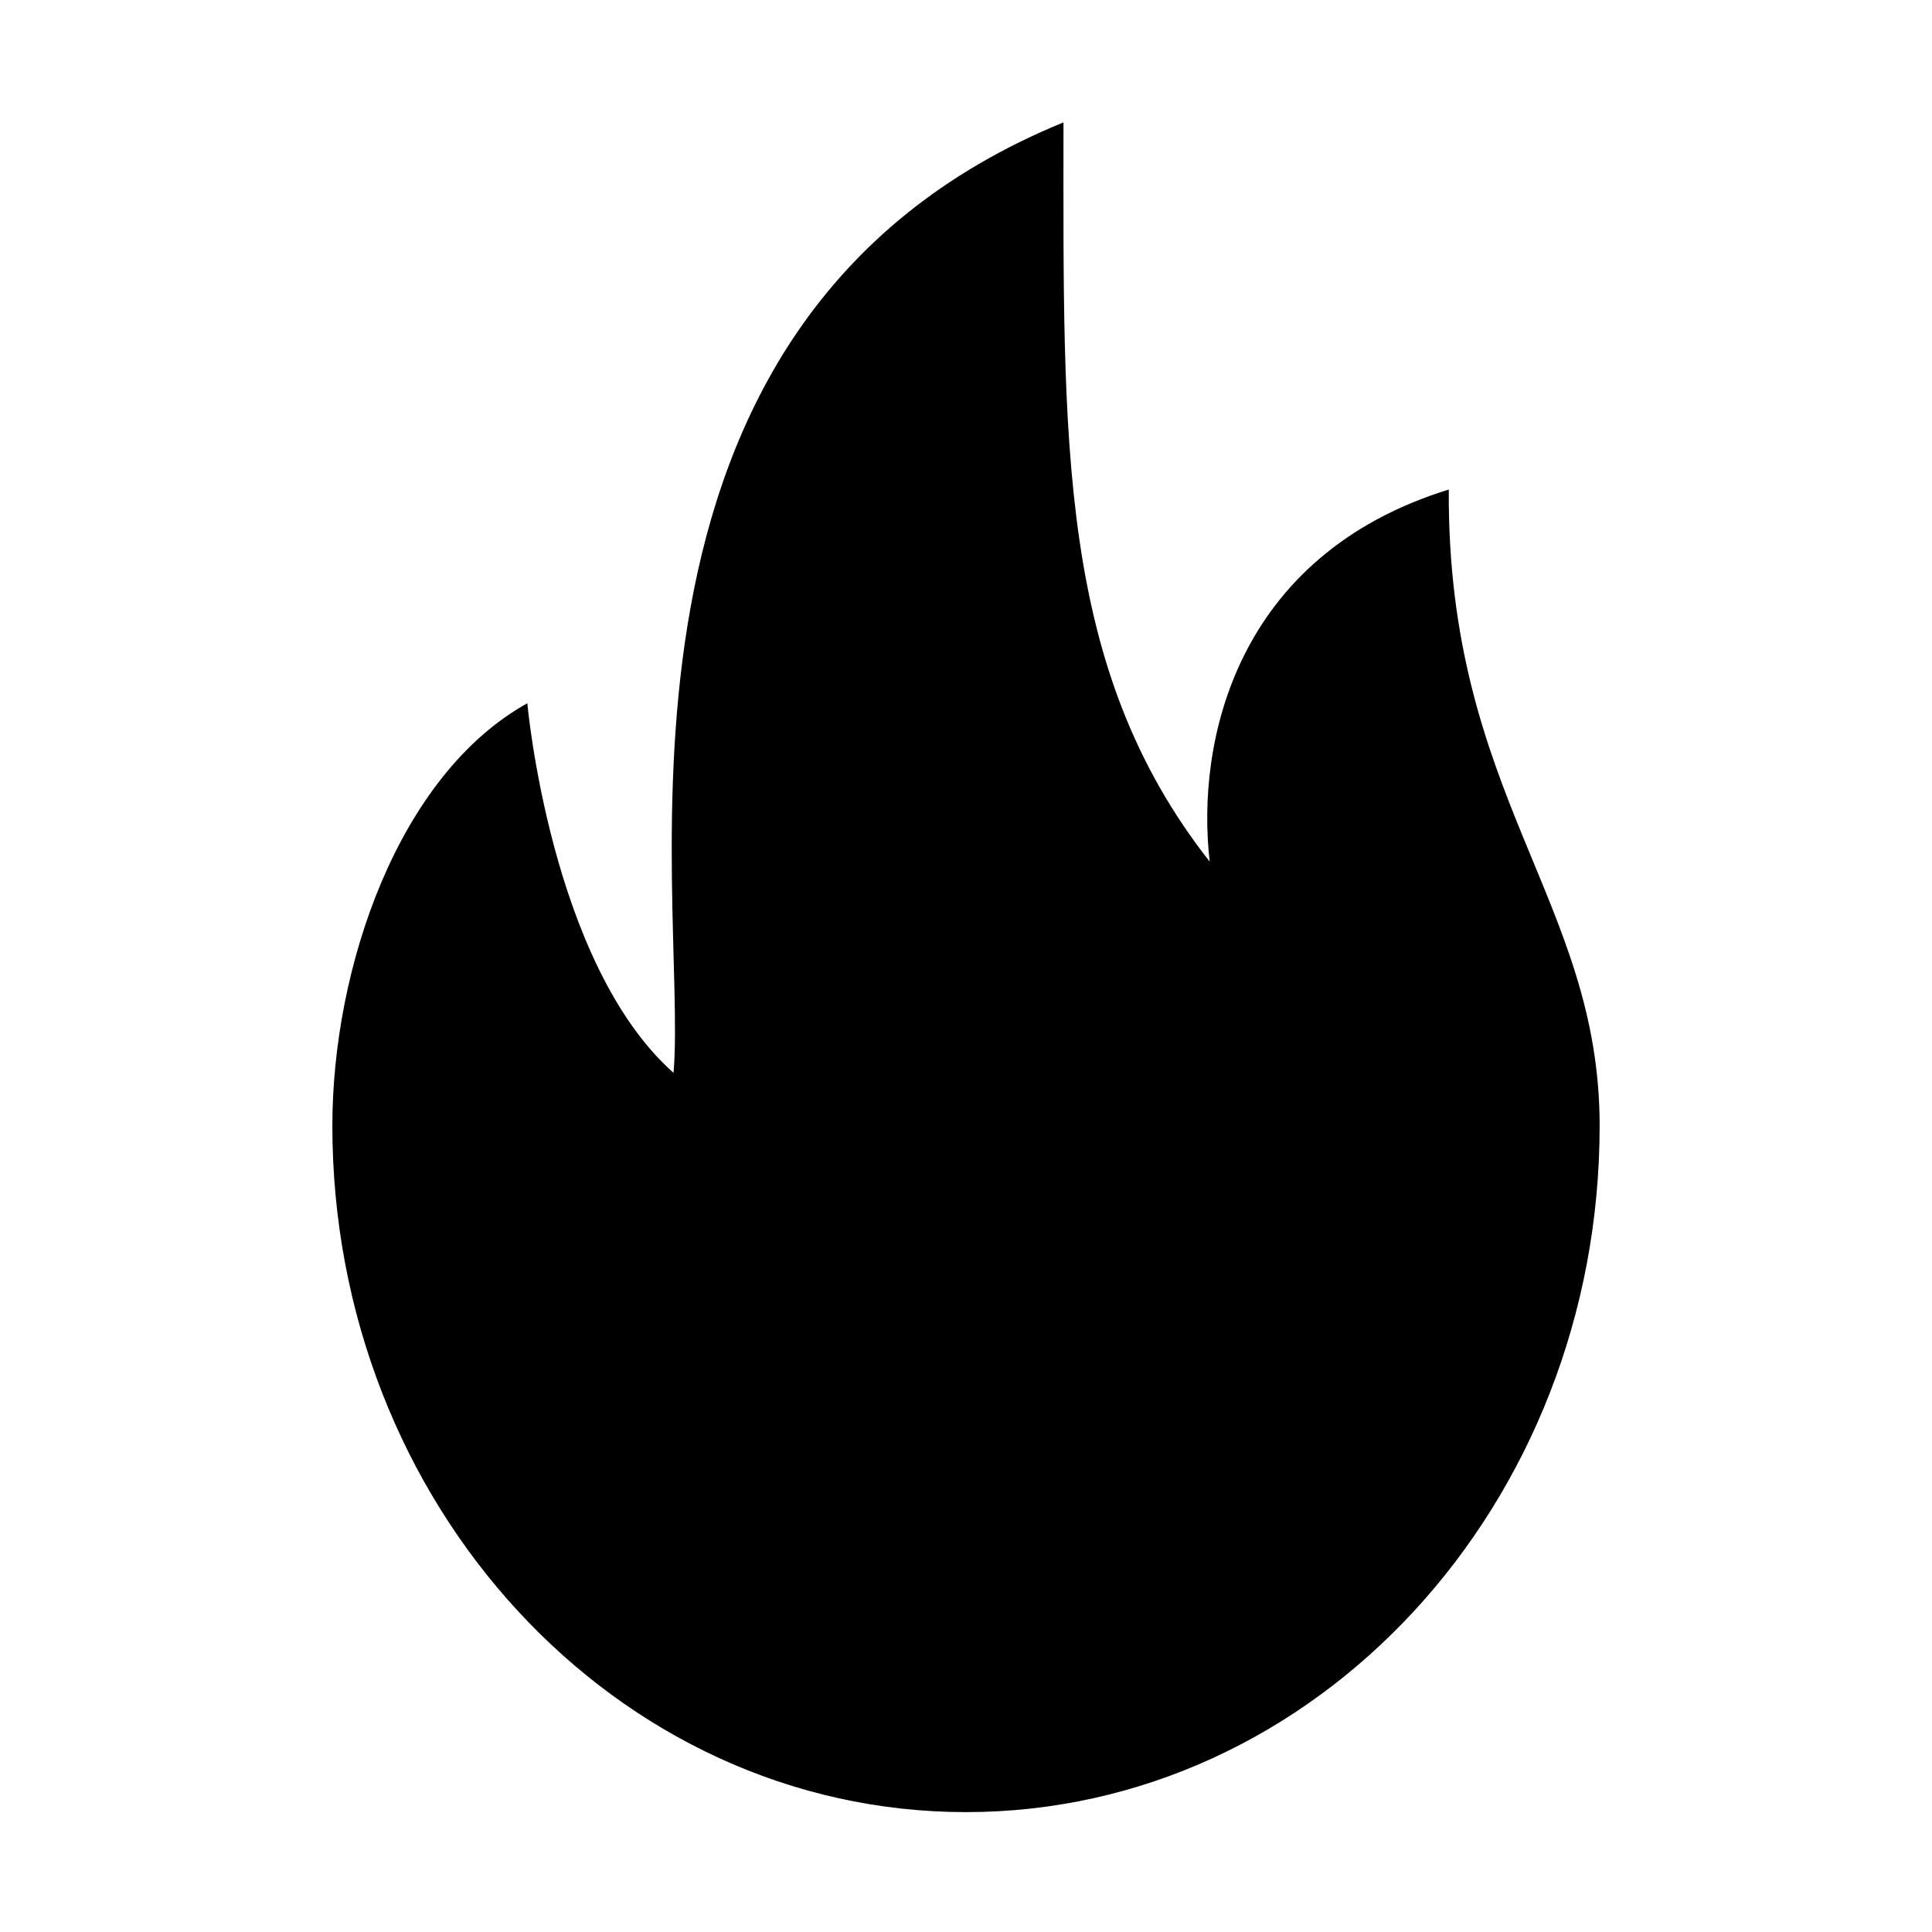 <?xml version="1.0" encoding="utf-8"?>
<!-- Generator: Adobe Illustrator 18.1.1, SVG Export Plug-In . SVG Version: 6.00 Build 0)  -->
<svg version="1.1" id="hot" xmlns="http://www.w3.org/2000/svg" xmlns:xlink="http://www.w3.org/1999/xlink" x="0px" y="0px"
	 viewBox="15.167 -16.333 1000.636 1000.678" style="enable-background:new 15.167 -16.333 1000.636 1000.678;"
	 xml:space="preserve">
<path id="hot" d="M765.533,237.214C654.835,271.4,634.564,368.35,641.708,429.938
	c-78.965-100.587-75.734-216.244-75.734-382.877C312.72,150.52,371.616,448.754,364.017,539.332
	c-63.692-56.474-75.734-191.439-75.734-191.439c-67.252,37.495-100.979,137.59-100.979,218.787
	c0,196.361,146.924,355.529,328.18,355.529s328.18-159.167,328.18-355.529C843.665,449.985,764.574,396.163,765.533,237.214"/>
</svg>
